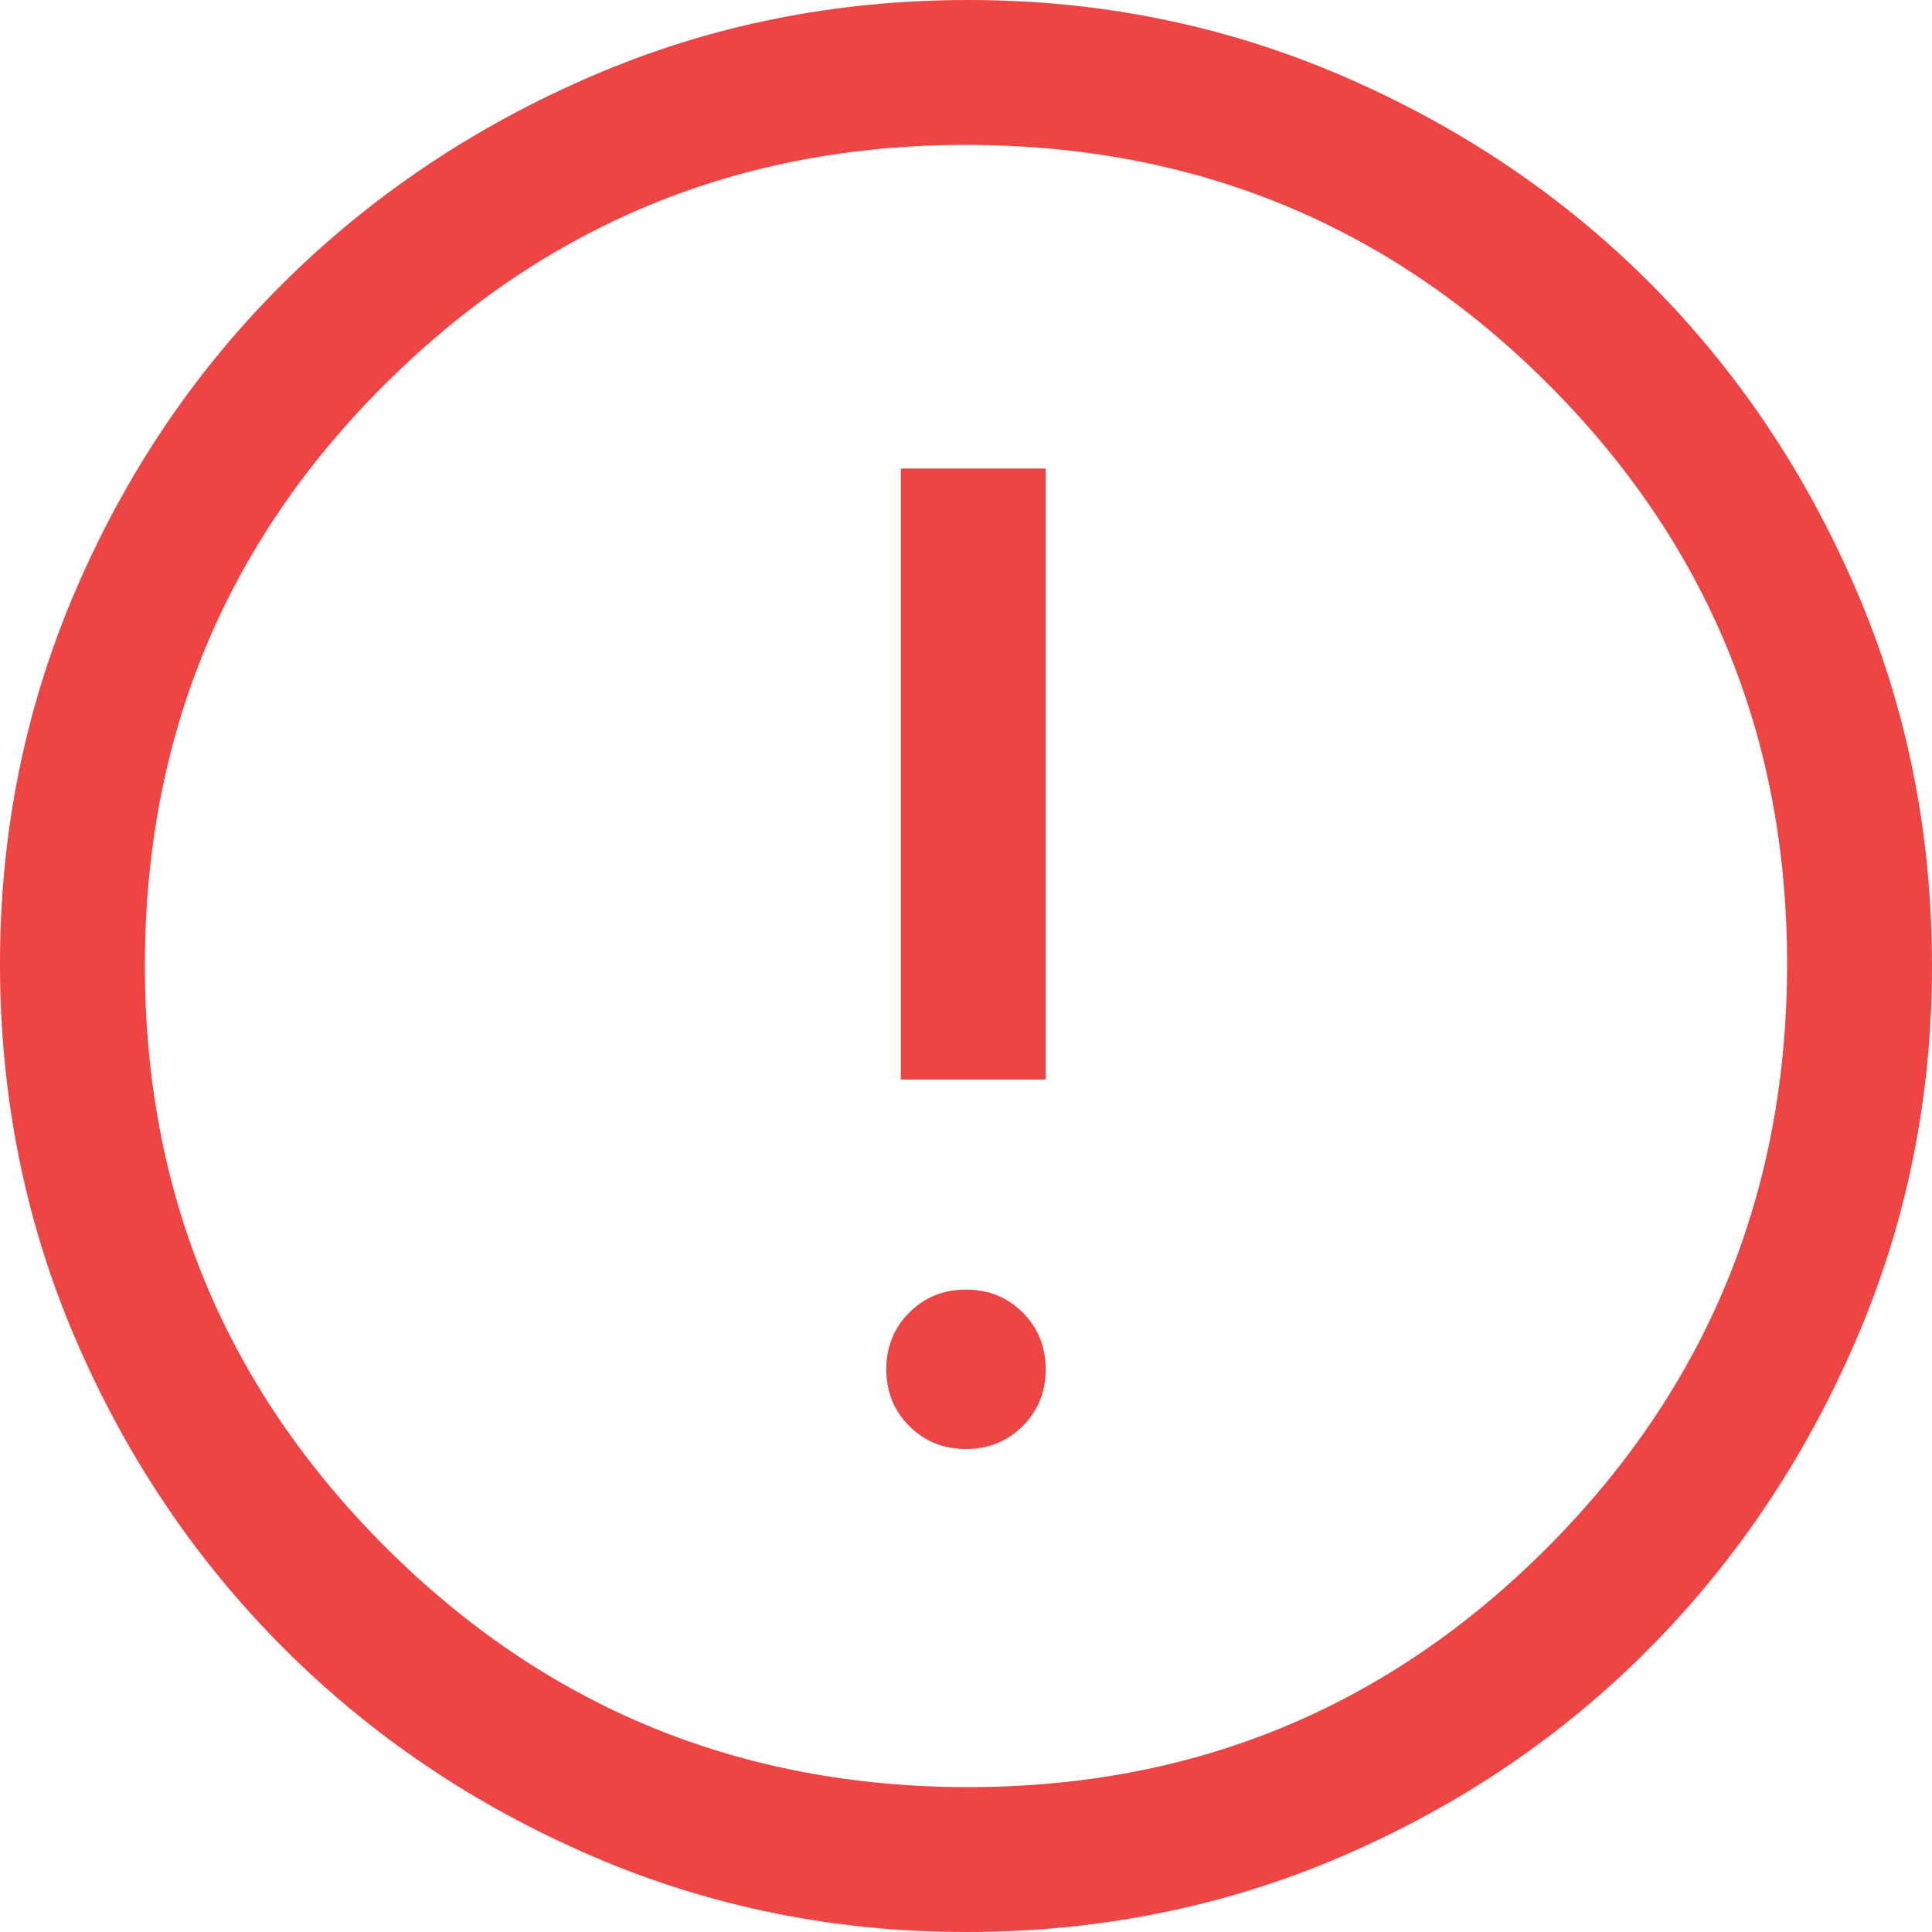 <svg width="150" height="150" viewBox="0 0 150 150" fill="none" xmlns="http://www.w3.org/2000/svg">
<path d="M75 112.5C76.75 112.5 78.219 111.906 79.406 110.719C80.594 109.531 81.188 108.062 81.188 106.312C81.188 104.562 80.594 103.094 79.406 101.906C78.219 100.719 76.75 100.125 75 100.125C73.25 100.125 71.781 100.719 70.594 101.906C69.406 103.094 68.812 104.562 68.812 106.312C68.812 108.062 69.406 109.531 70.594 110.719C71.781 111.906 73.25 112.5 75 112.5ZM69.938 83.812H81.188V36.375H69.938V83.812ZM75 150C64.75 150 55.062 148.031 45.938 144.094C36.812 140.156 28.844 134.781 22.031 127.969C15.219 121.156 9.844 113.188 5.906 104.062C1.969 94.938 0 85.188 0 74.812C0 64.562 1.969 54.875 5.906 45.75C9.844 36.625 15.219 28.688 22.031 21.938C28.844 15.188 36.812 9.844 45.938 5.906C55.062 1.969 64.812 0 75.188 0C85.438 0 95.125 1.969 104.25 5.906C113.375 9.844 121.313 15.188 128.063 21.938C134.813 28.688 140.156 36.625 144.094 45.75C148.031 54.875 150 64.625 150 75C150 85.25 148.031 94.938 144.094 104.062C140.156 113.188 134.813 121.156 128.063 127.969C121.313 134.781 113.375 140.156 104.25 144.094C95.125 148.031 85.375 150 75 150ZM75.188 138.75C92.812 138.75 107.812 132.531 120.187 120.094C132.562 107.656 138.75 92.562 138.75 74.812C138.75 57.188 132.562 42.188 120.187 29.812C107.812 17.438 92.75 11.25 75 11.25C57.375 11.25 42.344 17.438 29.906 29.812C17.469 42.188 11.25 57.25 11.25 75C11.25 92.625 17.469 107.656 29.906 120.094C42.344 132.531 57.438 138.75 75.188 138.75Z" fill="#EF4444"/>
</svg>
